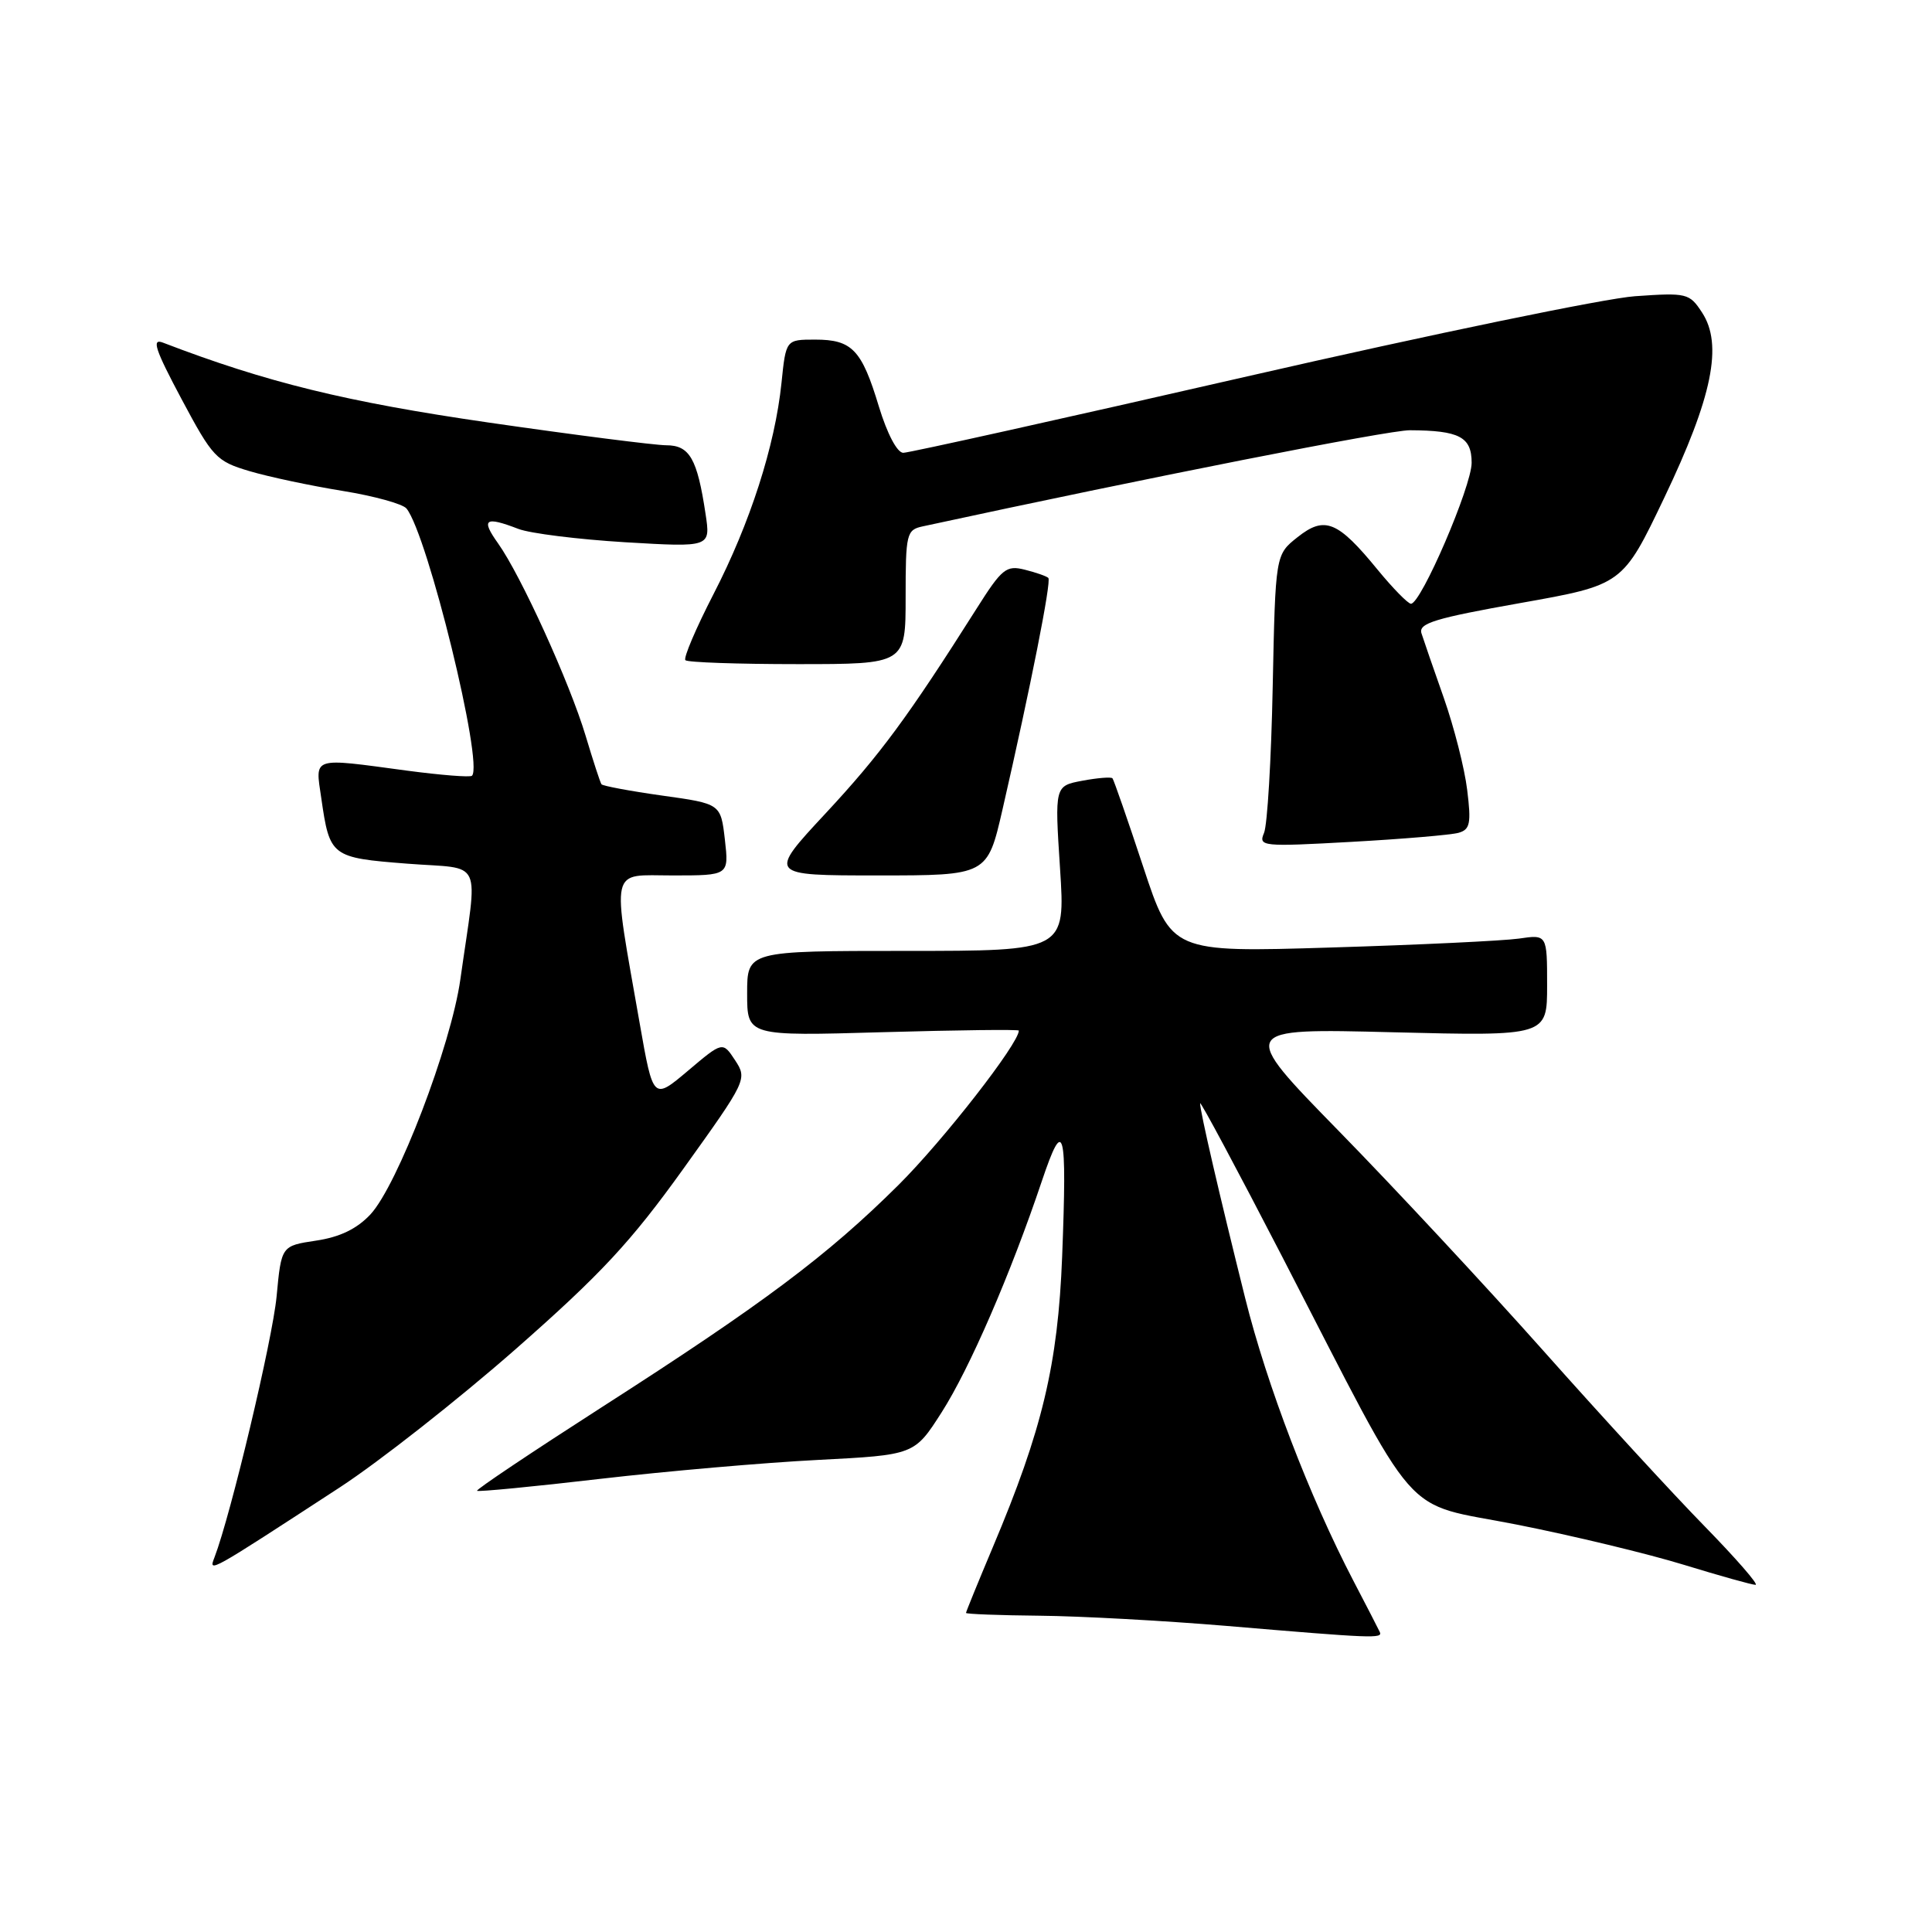 <?xml version="1.0" encoding="UTF-8" standalone="no"?>
<!DOCTYPE svg PUBLIC "-//W3C//DTD SVG 1.1//EN" "http://www.w3.org/Graphics/SVG/1.1/DTD/svg11.dtd" >
<svg xmlns="http://www.w3.org/2000/svg" xmlns:xlink="http://www.w3.org/1999/xlink" version="1.1" viewBox="0 0 256 256">
 <g >
 <path fill="currentColor"
d=" M 182.83 216.25 C 182.64 215.84 181.06 212.77 179.32 209.44 C 173.52 198.30 167.89 183.61 164.99 172.00 C 161.59 158.39 158.99 147.15 159.02 146.19 C 159.03 145.81 163.92 154.95 169.89 166.50 C 188.49 202.52 185.33 198.92 201.00 202.02 C 208.43 203.49 218.39 205.89 223.14 207.35 C 227.90 208.81 232.16 210.00 232.62 210.00 C 233.08 210.00 230.04 206.51 225.88 202.25 C 221.71 197.99 212.10 187.53 204.52 179.00 C 196.93 170.47 184.74 157.37 177.41 149.88 C 164.10 136.26 164.10 136.26 184.55 136.78 C 205.00 137.29 205.00 137.29 205.00 130.56 C 205.00 123.82 205.00 123.82 201.25 124.37 C 199.19 124.66 187.99 125.20 176.37 125.55 C 155.23 126.20 155.23 126.20 151.48 114.85 C 149.42 108.61 147.58 103.33 147.41 103.13 C 147.24 102.93 145.44 103.07 143.42 103.45 C 139.75 104.14 139.75 104.14 140.46 115.07 C 141.17 126.00 141.17 126.00 120.08 126.00 C 99.00 126.00 99.00 126.00 99.00 131.64 C 99.00 137.29 99.00 137.29 117.00 136.77 C 126.90 136.49 135.00 136.39 135.00 136.56 C 135.00 138.27 125.00 151.10 119.06 157.01 C 109.66 166.35 101.14 172.74 79.71 186.48 C 70.48 192.41 63.05 197.38 63.21 197.54 C 63.37 197.69 70.70 196.99 79.50 195.96 C 88.30 194.94 101.27 193.81 108.33 193.45 C 121.16 192.79 121.16 192.79 124.76 187.16 C 128.47 181.36 133.92 168.79 138.05 156.50 C 140.98 147.80 141.40 149.39 140.74 166.50 C 140.18 180.81 138.11 189.48 131.57 204.97 C 129.61 209.63 128.00 213.57 128.00 213.72 C 128.00 213.87 132.39 214.04 137.75 214.09 C 143.11 214.14 154.25 214.75 162.50 215.44 C 182.00 217.09 183.23 217.14 182.83 216.25 Z  M 45.02 197.09 C 50.23 193.69 60.71 185.45 68.30 178.79 C 79.65 168.81 83.59 164.57 90.57 154.84 C 98.94 143.17 99.03 142.98 97.41 140.50 C 95.76 137.99 95.76 137.99 91.16 141.88 C 86.55 145.77 86.55 145.77 84.77 135.64 C 81.05 114.39 80.69 116.00 89.16 116.00 C 96.59 116.00 96.59 116.00 96.05 111.25 C 95.50 106.50 95.50 106.50 87.75 105.42 C 83.49 104.82 79.86 104.14 79.70 103.92 C 79.53 103.69 78.59 100.80 77.60 97.50 C 75.48 90.44 69.02 76.24 65.99 71.99 C 63.70 68.78 64.26 68.38 68.68 70.08 C 70.23 70.68 76.60 71.47 82.83 71.85 C 94.16 72.52 94.16 72.52 93.49 68.10 C 92.39 60.77 91.38 59.00 88.27 59.00 C 86.75 58.99 76.16 57.64 64.75 55.99 C 45.89 53.26 35.32 50.67 21.59 45.40 C 20.06 44.81 20.54 46.28 24.04 52.85 C 28.18 60.61 28.65 61.12 33.07 62.43 C 35.63 63.19 41.16 64.36 45.35 65.04 C 49.55 65.72 53.38 66.77 53.87 67.39 C 56.67 70.89 64.10 101.23 62.54 102.79 C 62.31 103.02 58.42 102.71 53.90 102.11 C 41.19 100.40 41.76 100.21 42.57 105.75 C 43.69 113.52 43.87 113.65 53.96 114.44 C 64.21 115.24 63.32 113.32 61.00 129.77 C 59.76 138.56 52.67 157.07 49.08 160.92 C 47.29 162.83 45.04 163.92 41.88 164.39 C 37.28 165.08 37.28 165.08 36.65 171.79 C 36.10 177.54 30.59 200.70 28.42 206.36 C 27.62 208.44 27.53 208.49 45.02 197.09 Z  M 132.84 107.25 C 136.57 90.98 139.34 77.00 138.91 76.58 C 138.68 76.35 137.28 75.86 135.80 75.49 C 133.34 74.87 132.77 75.32 129.40 80.65 C 120.31 95.01 116.61 100.02 109.42 107.75 C 101.74 116.00 101.74 116.00 116.29 116.00 C 130.83 116.00 130.83 116.00 132.84 107.25 Z  M 193.27 110.35 C 194.79 109.92 194.96 109.10 194.41 104.67 C 194.07 101.83 192.67 96.35 191.32 92.50 C 189.96 88.65 188.63 84.79 188.35 83.91 C 187.94 82.59 190.12 81.92 201.43 79.91 C 215.01 77.50 215.01 77.50 220.53 65.94 C 226.90 52.61 228.32 45.66 225.53 41.41 C 223.86 38.85 223.52 38.77 216.65 39.25 C 212.72 39.52 189.60 44.30 165.28 49.87 C 140.96 55.44 120.44 60.00 119.69 60.00 C 118.88 60.00 117.56 57.49 116.46 53.88 C 114.18 46.33 112.91 45.00 108.00 45.00 C 104.14 45.00 104.14 45.00 103.55 50.75 C 102.69 59.07 99.40 69.31 94.54 78.73 C 92.21 83.26 90.53 87.20 90.82 87.48 C 91.10 87.77 97.78 88.00 105.67 88.00 C 120.00 88.00 120.00 88.00 120.00 79.12 C 120.00 70.72 120.12 70.21 122.25 69.75 C 152.13 63.28 183.97 57.00 186.81 57.01 C 193.37 57.04 195.00 57.89 195.00 61.32 C 195.00 64.44 188.30 80.00 186.96 80.00 C 186.57 80.00 184.58 77.97 182.55 75.50 C 177.25 69.02 175.53 68.32 171.93 71.18 C 169.00 73.50 169.00 73.50 168.64 91.00 C 168.45 100.62 167.93 109.34 167.49 110.37 C 166.73 112.16 167.23 112.21 179.10 111.55 C 185.92 111.17 192.30 110.63 193.27 110.35 Z "/>
</g>
</svg>